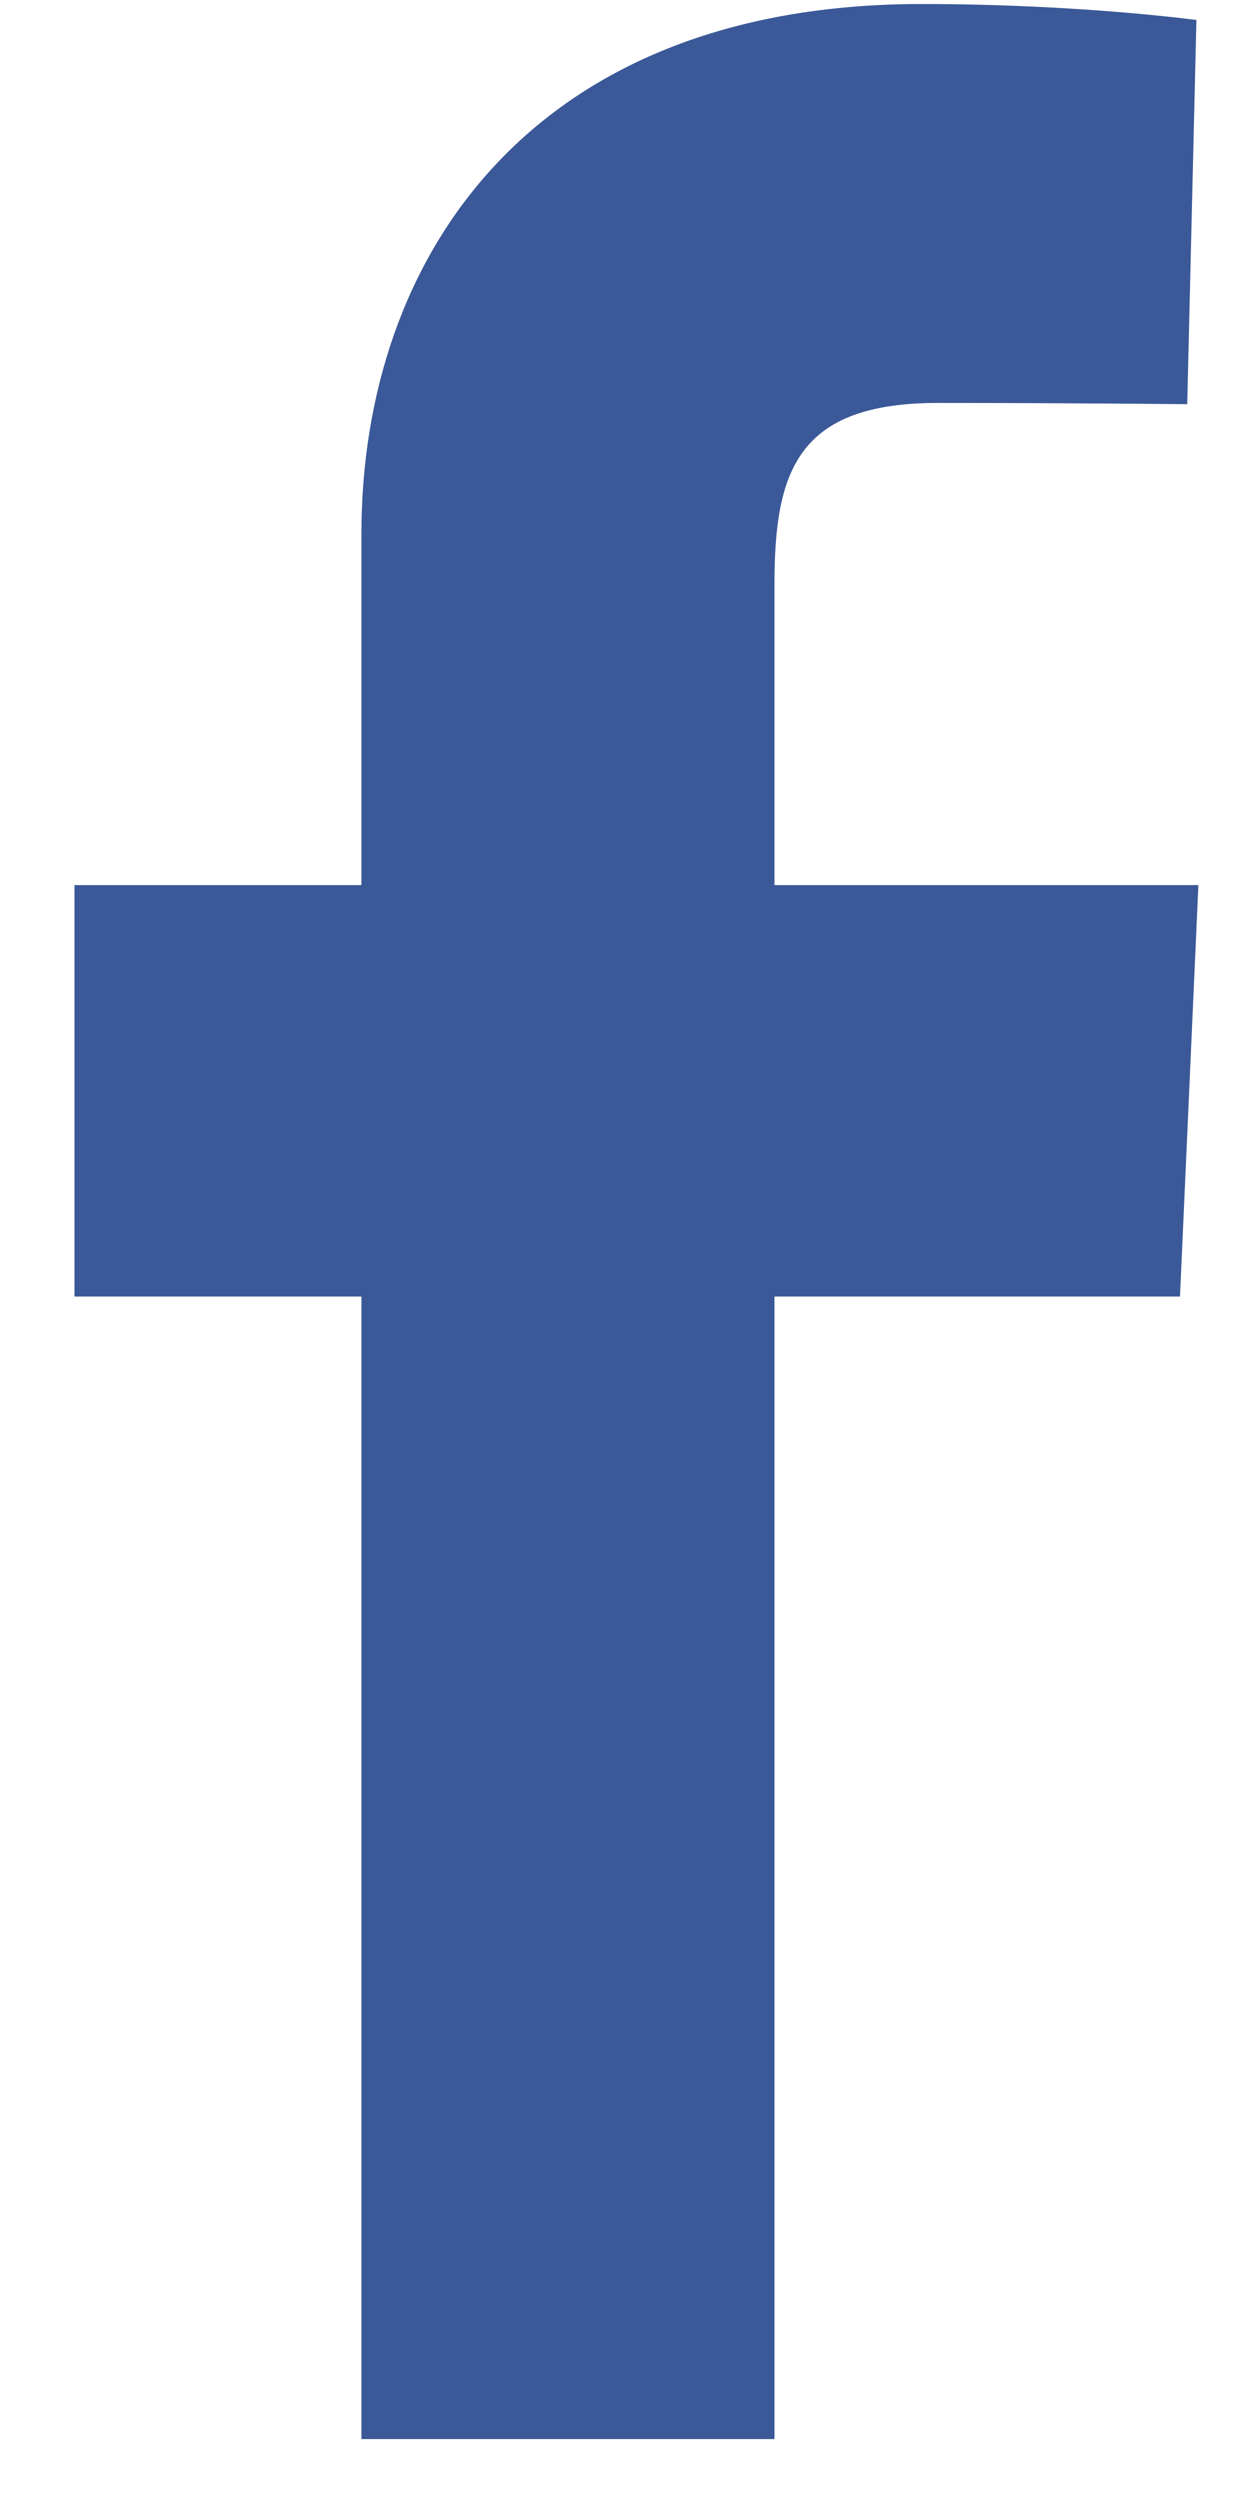 <svg width="14" height="28" viewBox="0 0 14 28" fill="none" xmlns="http://www.w3.org/2000/svg">
<g clip-path="url(#clip0_465_1018)">
<path d="M4.048 27.318V14.521H0.834V9.913H4.048V5.978C4.048 2.885 5.946 0.045 10.32 0.045C12.091 0.045 13.4 0.224 13.4 0.224L13.297 4.527C13.297 4.527 11.962 4.513 10.504 4.513C8.927 4.513 8.674 5.279 8.674 6.549V9.913H13.422L13.216 14.521H8.674V27.318H4.048Z" fill="#3B5998"/>
</g>
<defs>
<clipPath id="clip0_465_1018">
<rect width="12.588" height="27.273" fill="white" transform="translate(0.834 0.045)"/>
</clipPath>
</defs>
</svg>
